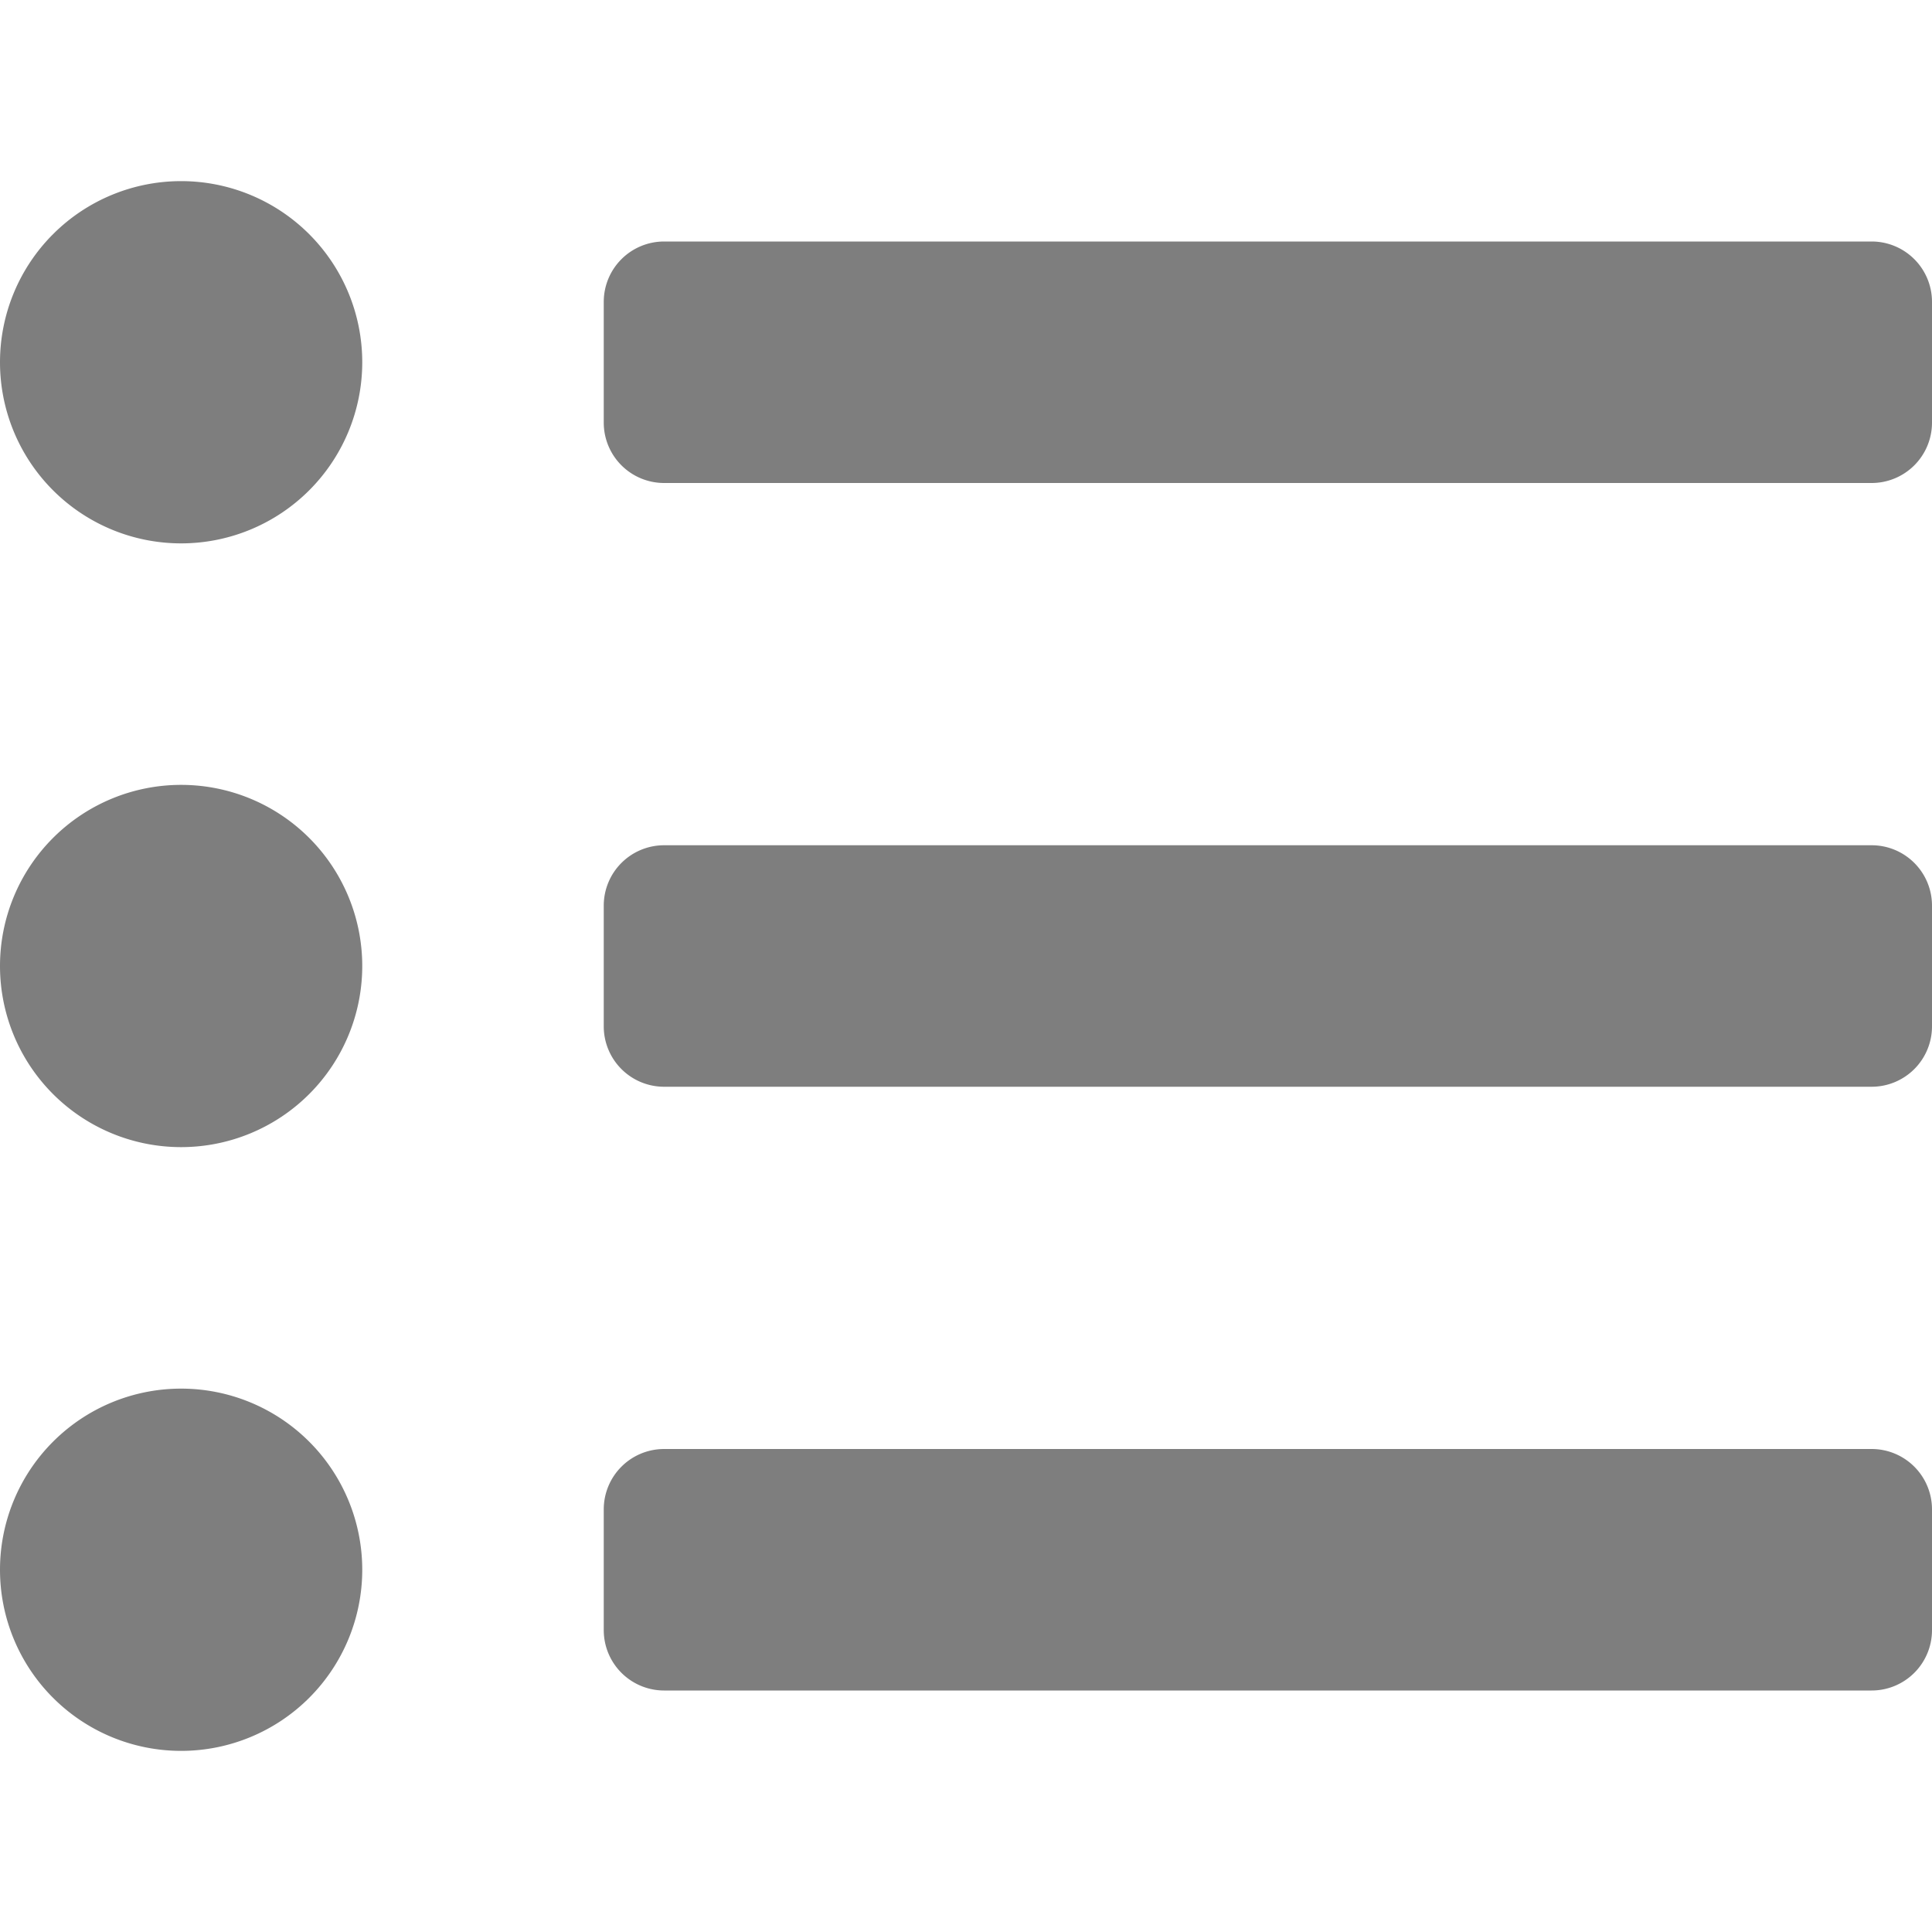 <svg aria-hidden="true" focusable="false" data-prefix="fas" data-icon="list-ul" class="svg-inline--fa fa-list-ul fa-w-16" role="img" xmlns="http://www.w3.org/2000/svg" viewBox="0 0 512 512"><path color="#7e7e7e" fill="currentColor" d="M48 48a48 48 0 1 0 48 48 48 48 0 0 0-48-48zm0 160a48 48 0 1 0 48 48 48 48 0 0 0-48-48zm0 160a48 48 0 1 0 48 48 48 48 0 0 0-48-48zm448 16H176a16 16 0 0 0-16 16v32a16 16 0 0 0 16 16h320a16 16 0 0 0 16-16v-32a16 16 0 0 0-16-16zm0-320H176a16 16 0 0 0-16 16v32a16 16 0 0 0 16 16h320a16 16 0 0 0 16-16V80a16 16 0 0 0-16-16zm0 160H176a16 16 0 0 0-16 16v32a16 16 0 0 0 16 16h320a16 16 0 0 0 16-16v-32a16 16 0 0 0-16-16z"></path></svg>
